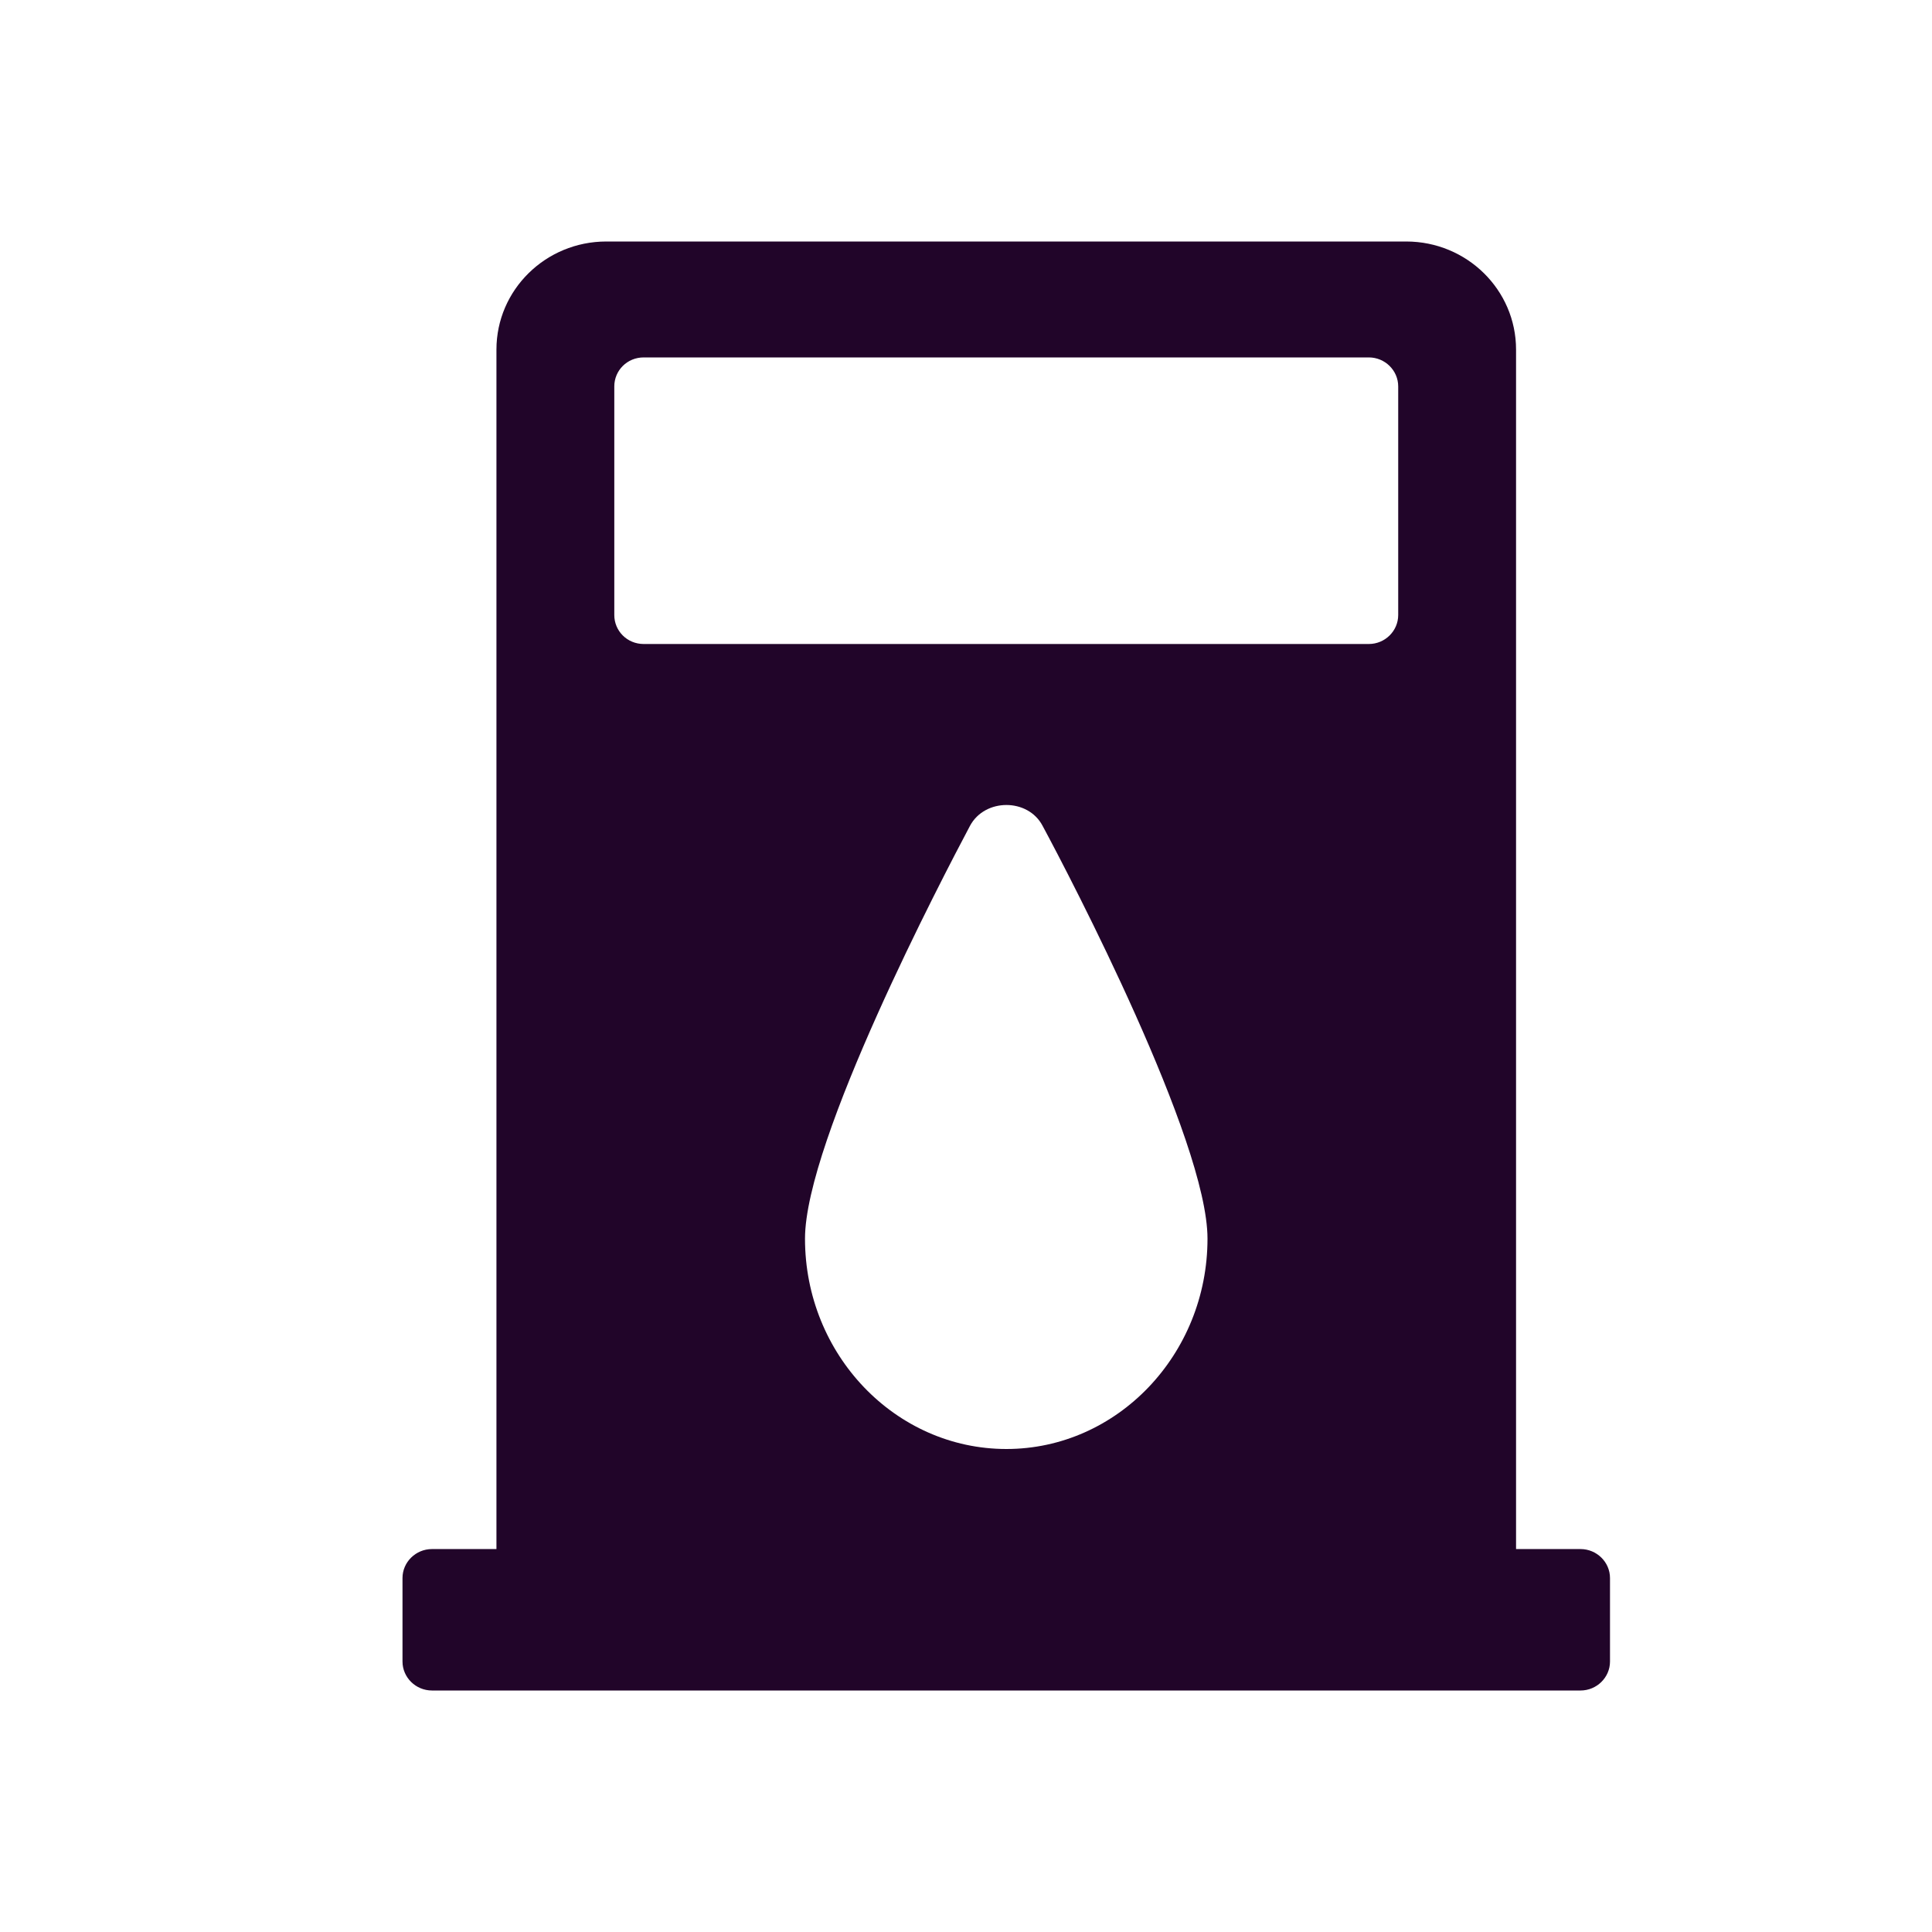<svg width="24" height="24" viewBox="0 0 24 24" fill="none" xmlns="http://www.w3.org/2000/svg">
<g clip-path="url(#clip0_3702_13246)">
<path fill-rule="evenodd" clip-rule="evenodd" d="M6.167 4.343V19.243H5.366C5.165 19.243 5 19.405 5 19.603V20.64C5 20.838 5.165 21 5.366 21H19.634C19.835 21 20 20.838 20 20.64V19.603C20 19.405 19.835 19.243 19.634 19.243H18.833V15.569V14.849V4.343C18.833 3.601 18.222 3 17.468 3H7.532C6.778 3 6.167 3.601 6.167 4.343ZM7.631 4.8C7.631 4.602 7.791 4.44 7.996 4.44H17.004C17.205 4.44 17.369 4.602 17.369 4.8V7.64C17.369 7.838 17.205 8 17.004 8H7.996C7.791 8 7.631 7.838 7.631 7.64V4.8ZM12.05 10.258C11.71 10.898 10 14.167 10 15.387C10 16.828 11.123 18 12.502 18C13.877 18 15 16.828 15 15.387C15 14.167 13.296 10.898 12.951 10.258C12.77 9.914 12.235 9.914 12.05 10.258Z" fill="#210529"/>
</g>
<defs>
<clipPath id="clip0_3702_13246">
<rect width="24" height="24" fill="white"/>
</clipPath>
</defs>
</svg>
